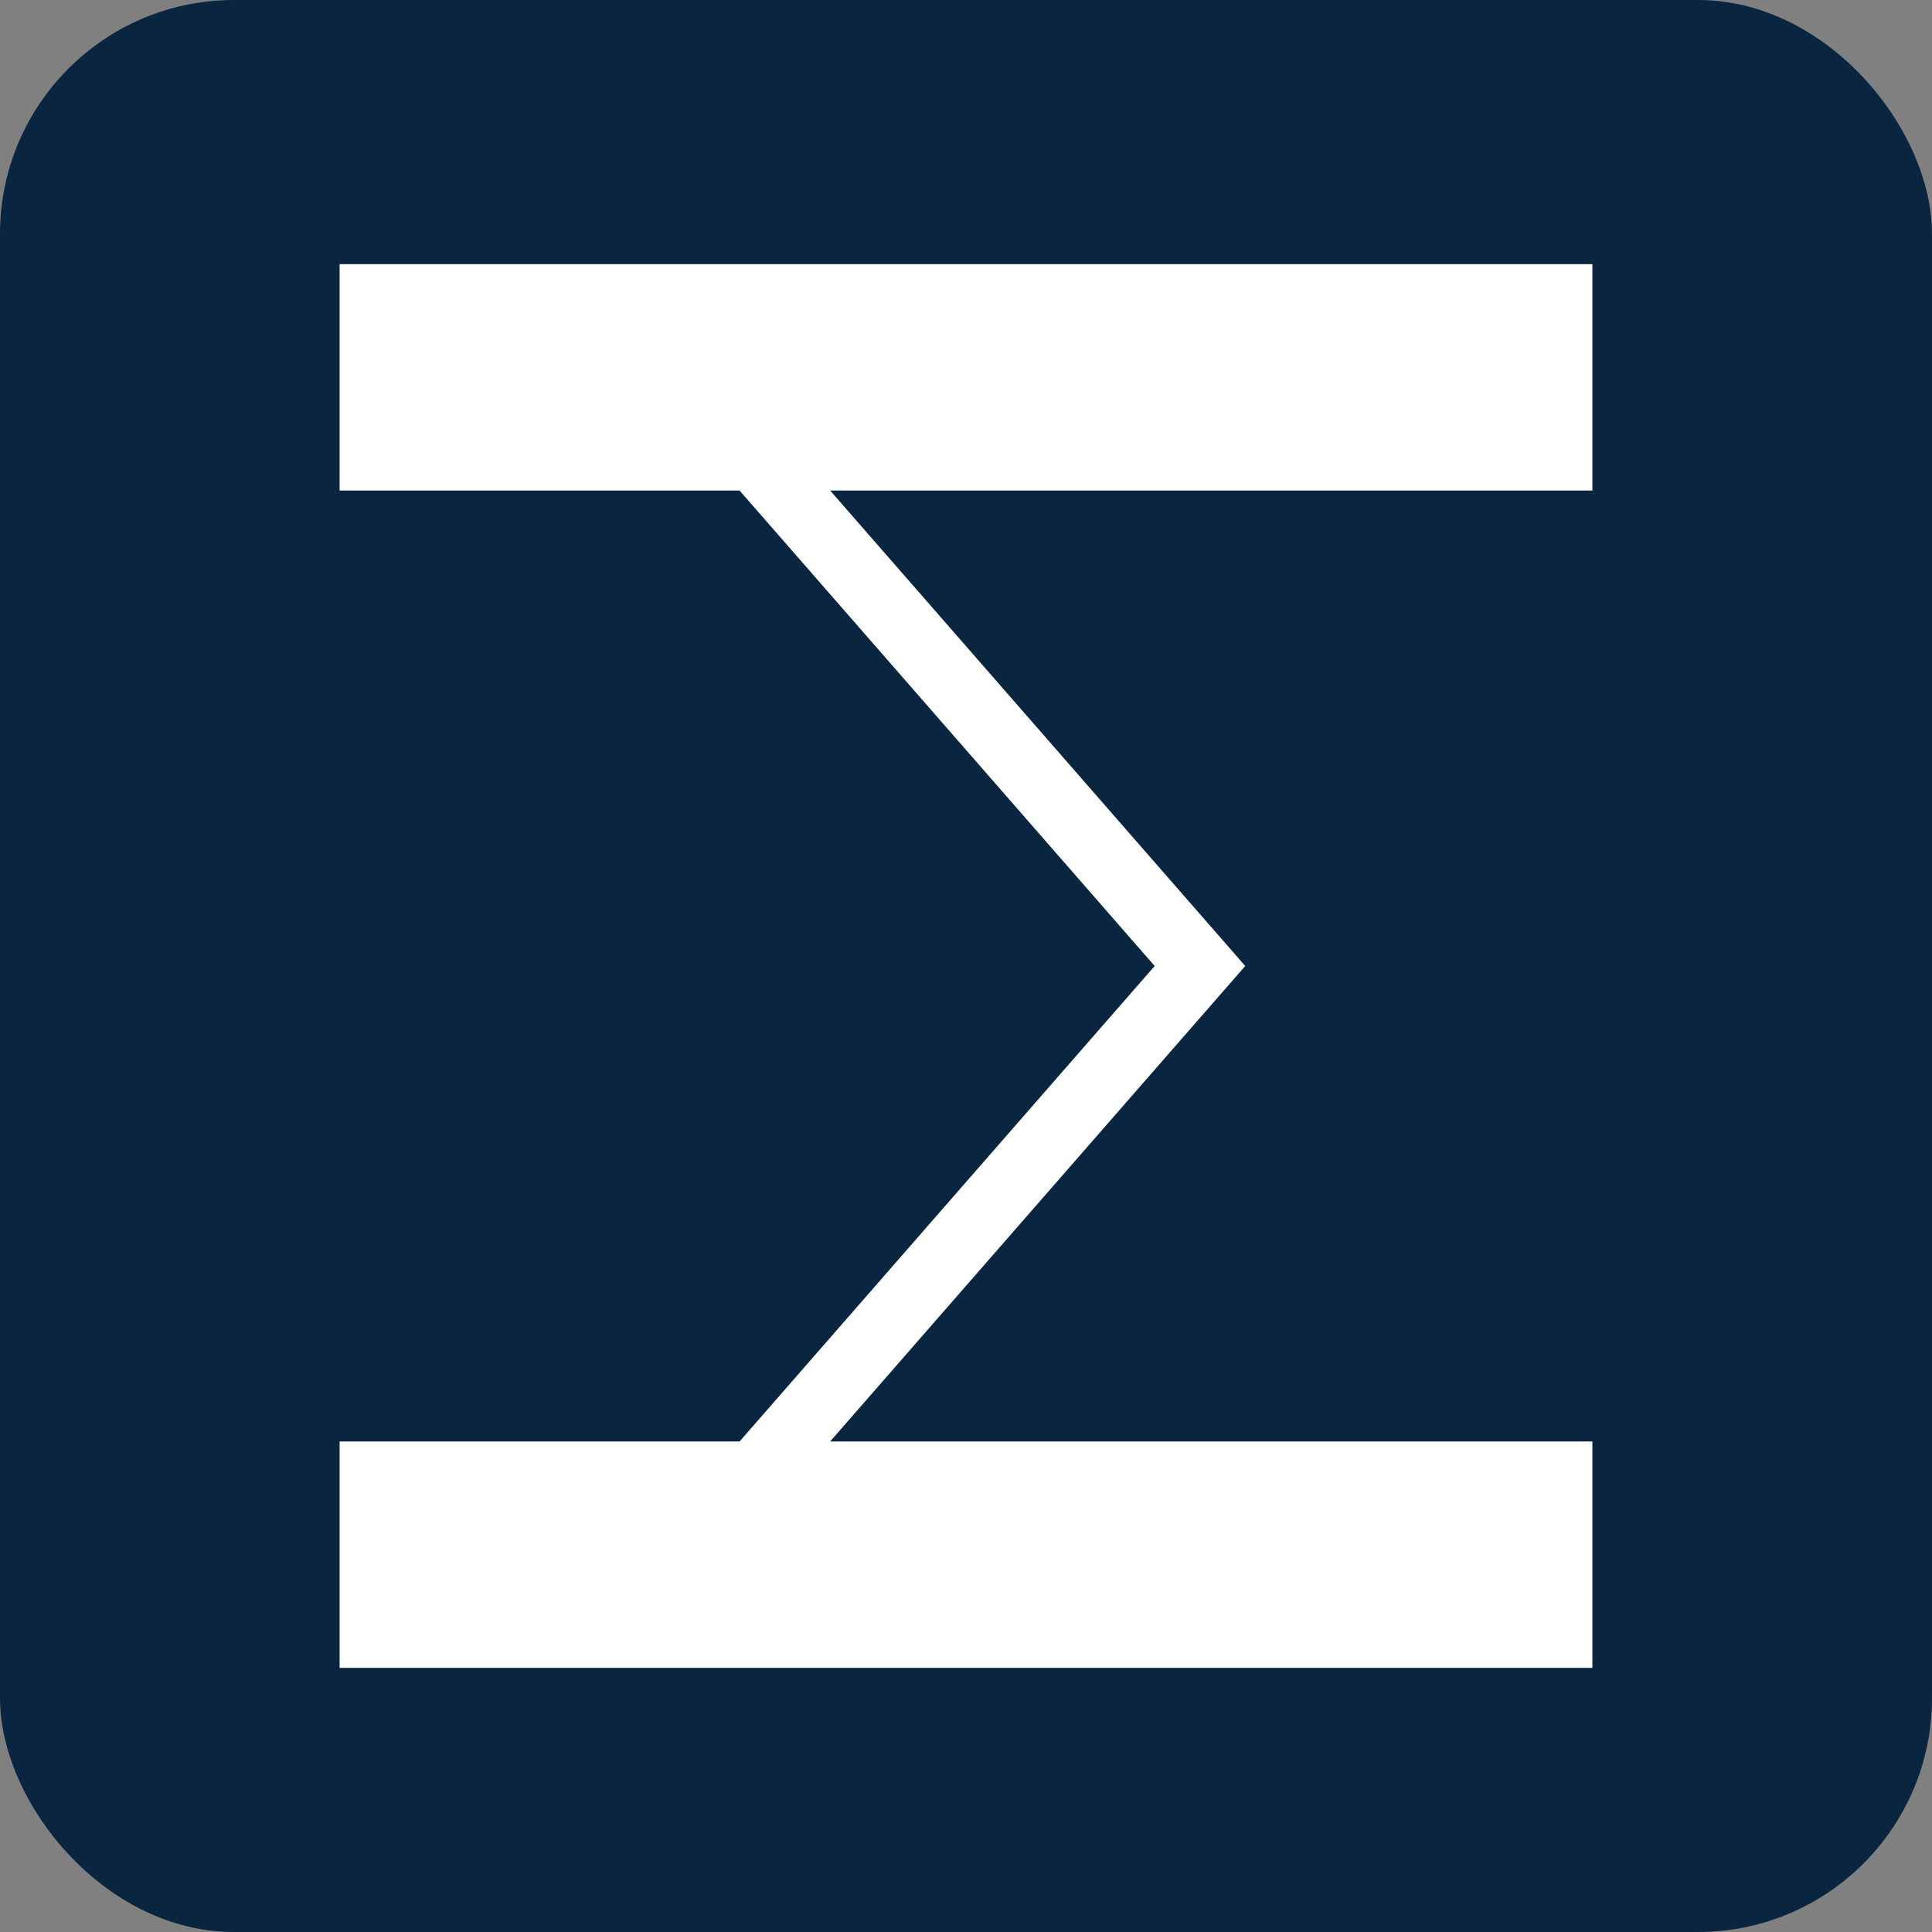 <svg xmlns="http://www.w3.org/2000/svg" width="512" height="512" viewBox="0 0 512 512">
  <rect x="0" y="0" width="512" height="512" fill="#808080" stroke="none"/>
  <rect x="0" y="0" width="512" height="512" rx="62" fill="#0A2540"/>
  <path fill="#fff" d="M90 70h332v60H220l110 126-110 126h202v60H90v-60h106l110-126-110-126H90z"/>
</svg>
